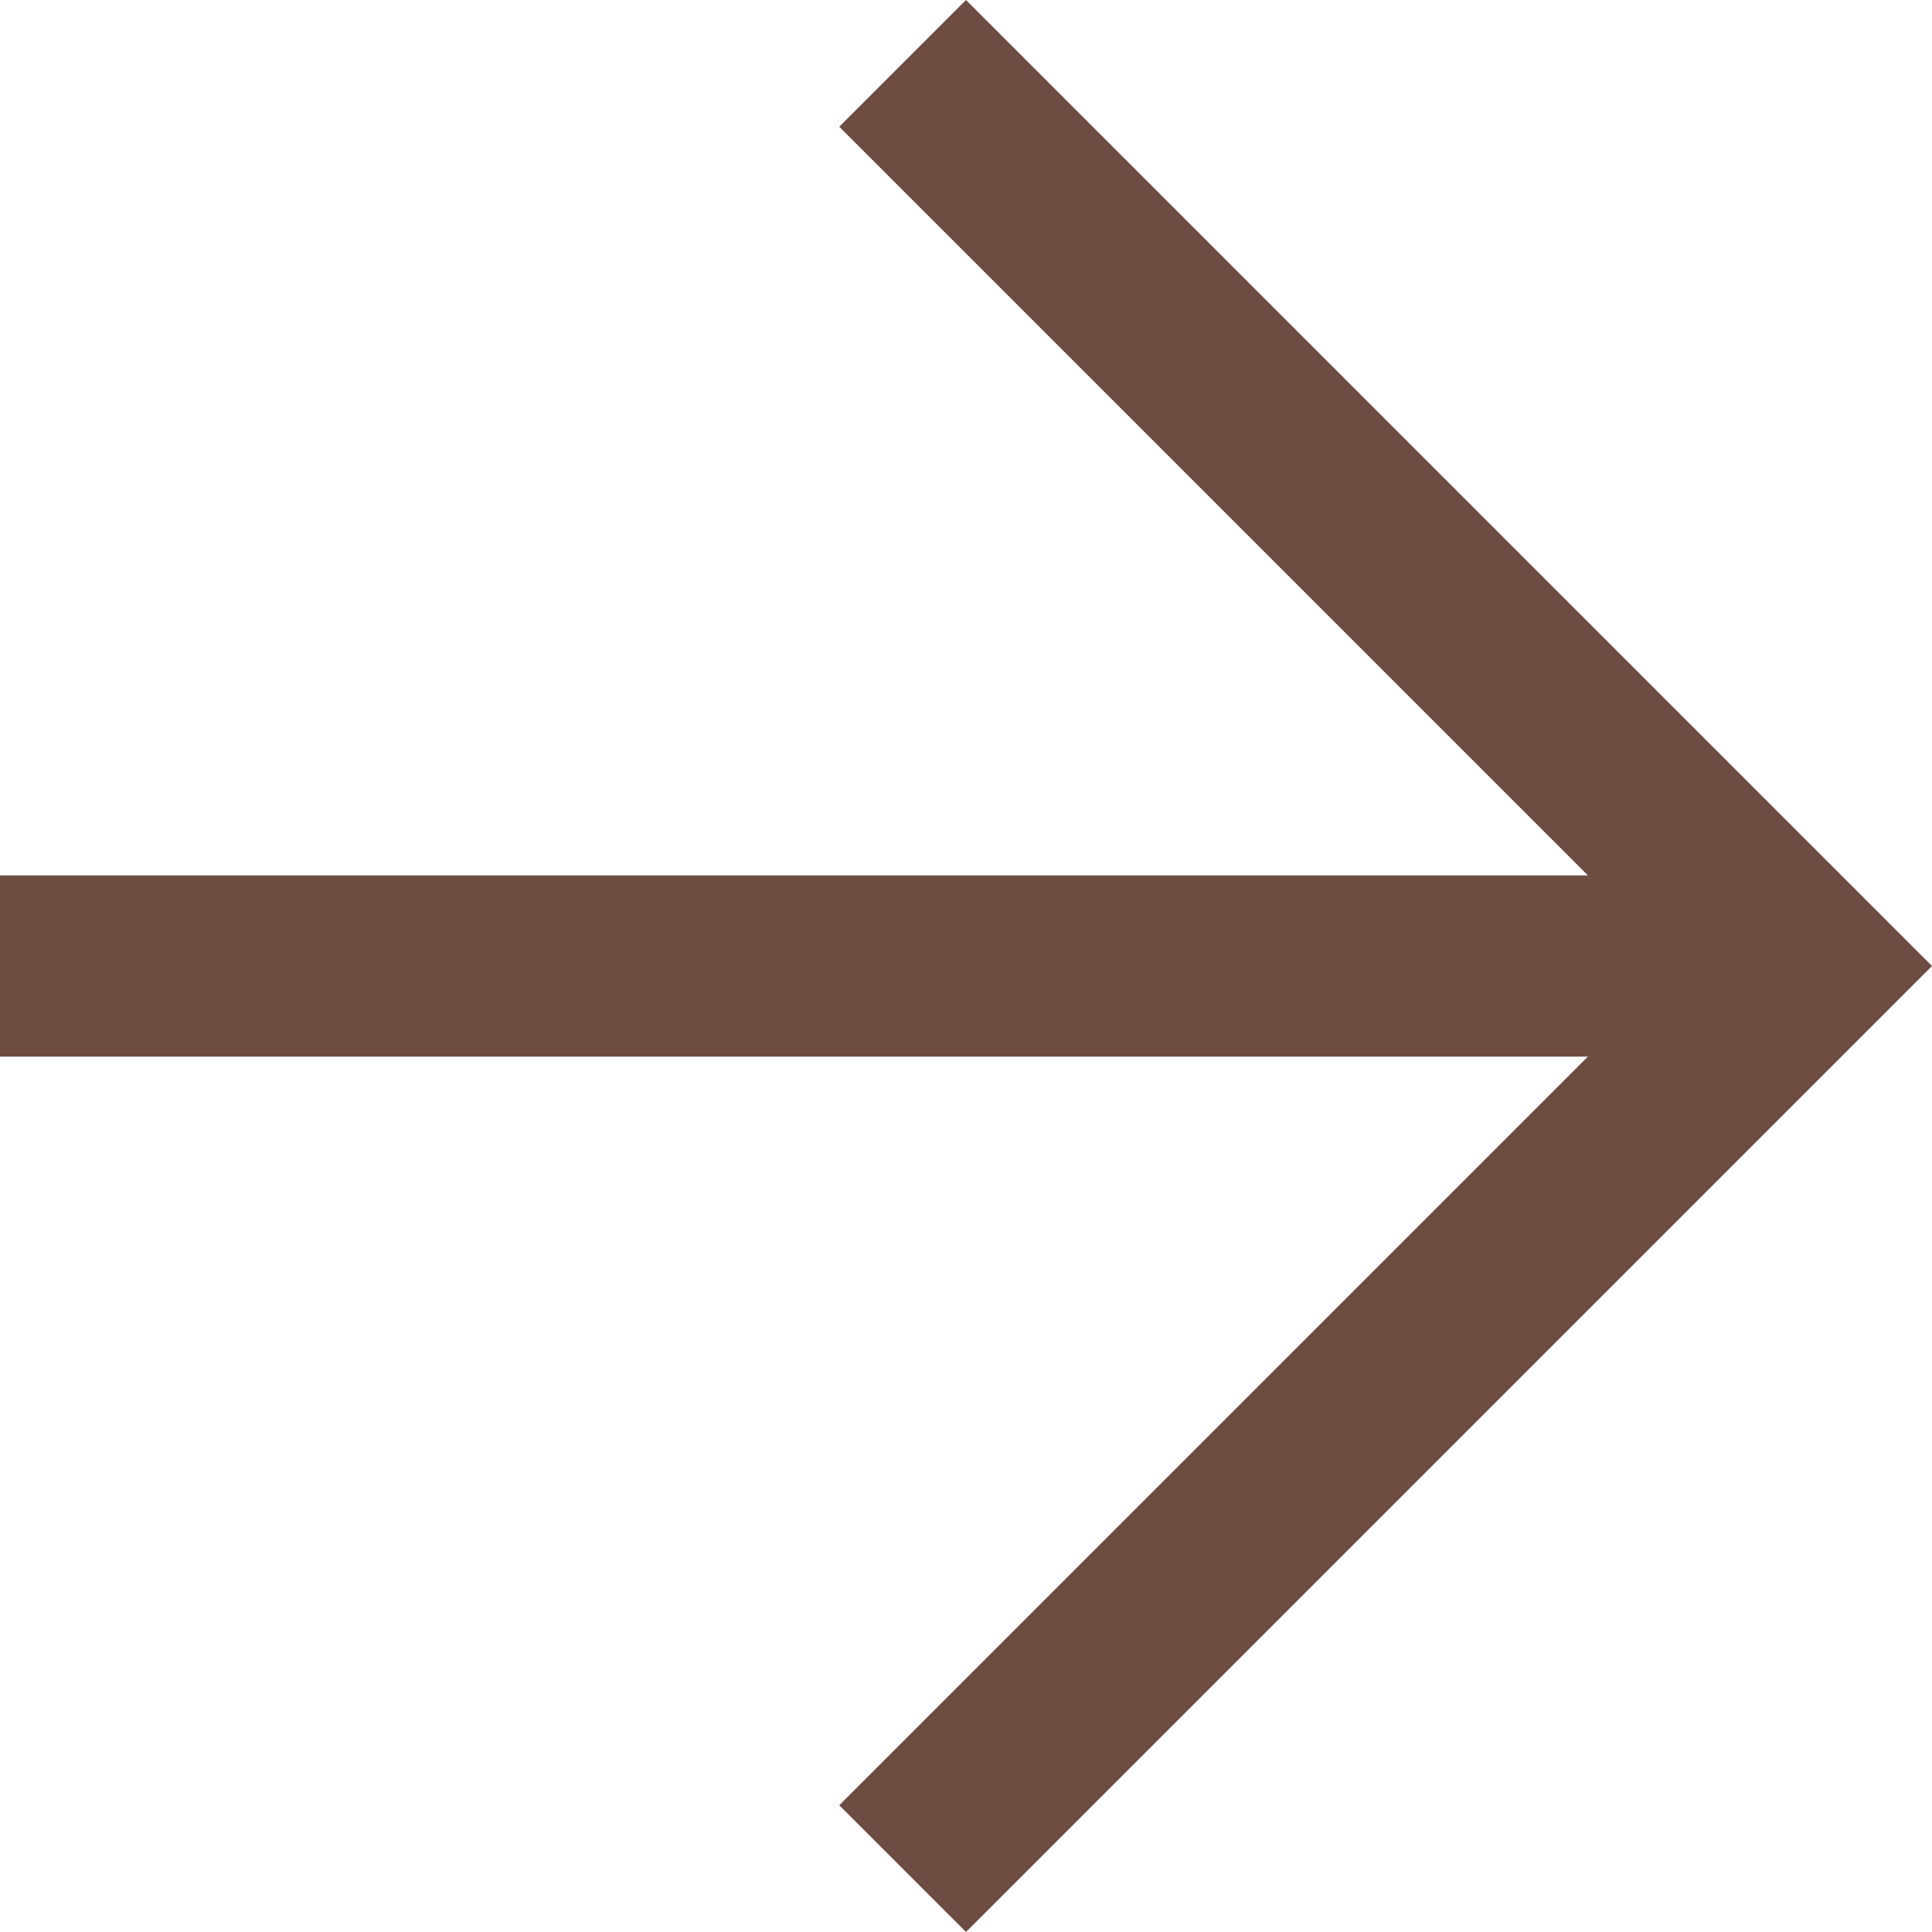 <svg width="20" height="20" viewBox="0 0 20 20" fill="none" xmlns="http://www.w3.org/2000/svg">
<path d="M10 20L20 10L10 0L8.688 1.312L16.438 9.062H0V10.938H16.438L8.688 18.688L10 20Z" fill="#6D4C41"/>
</svg>
